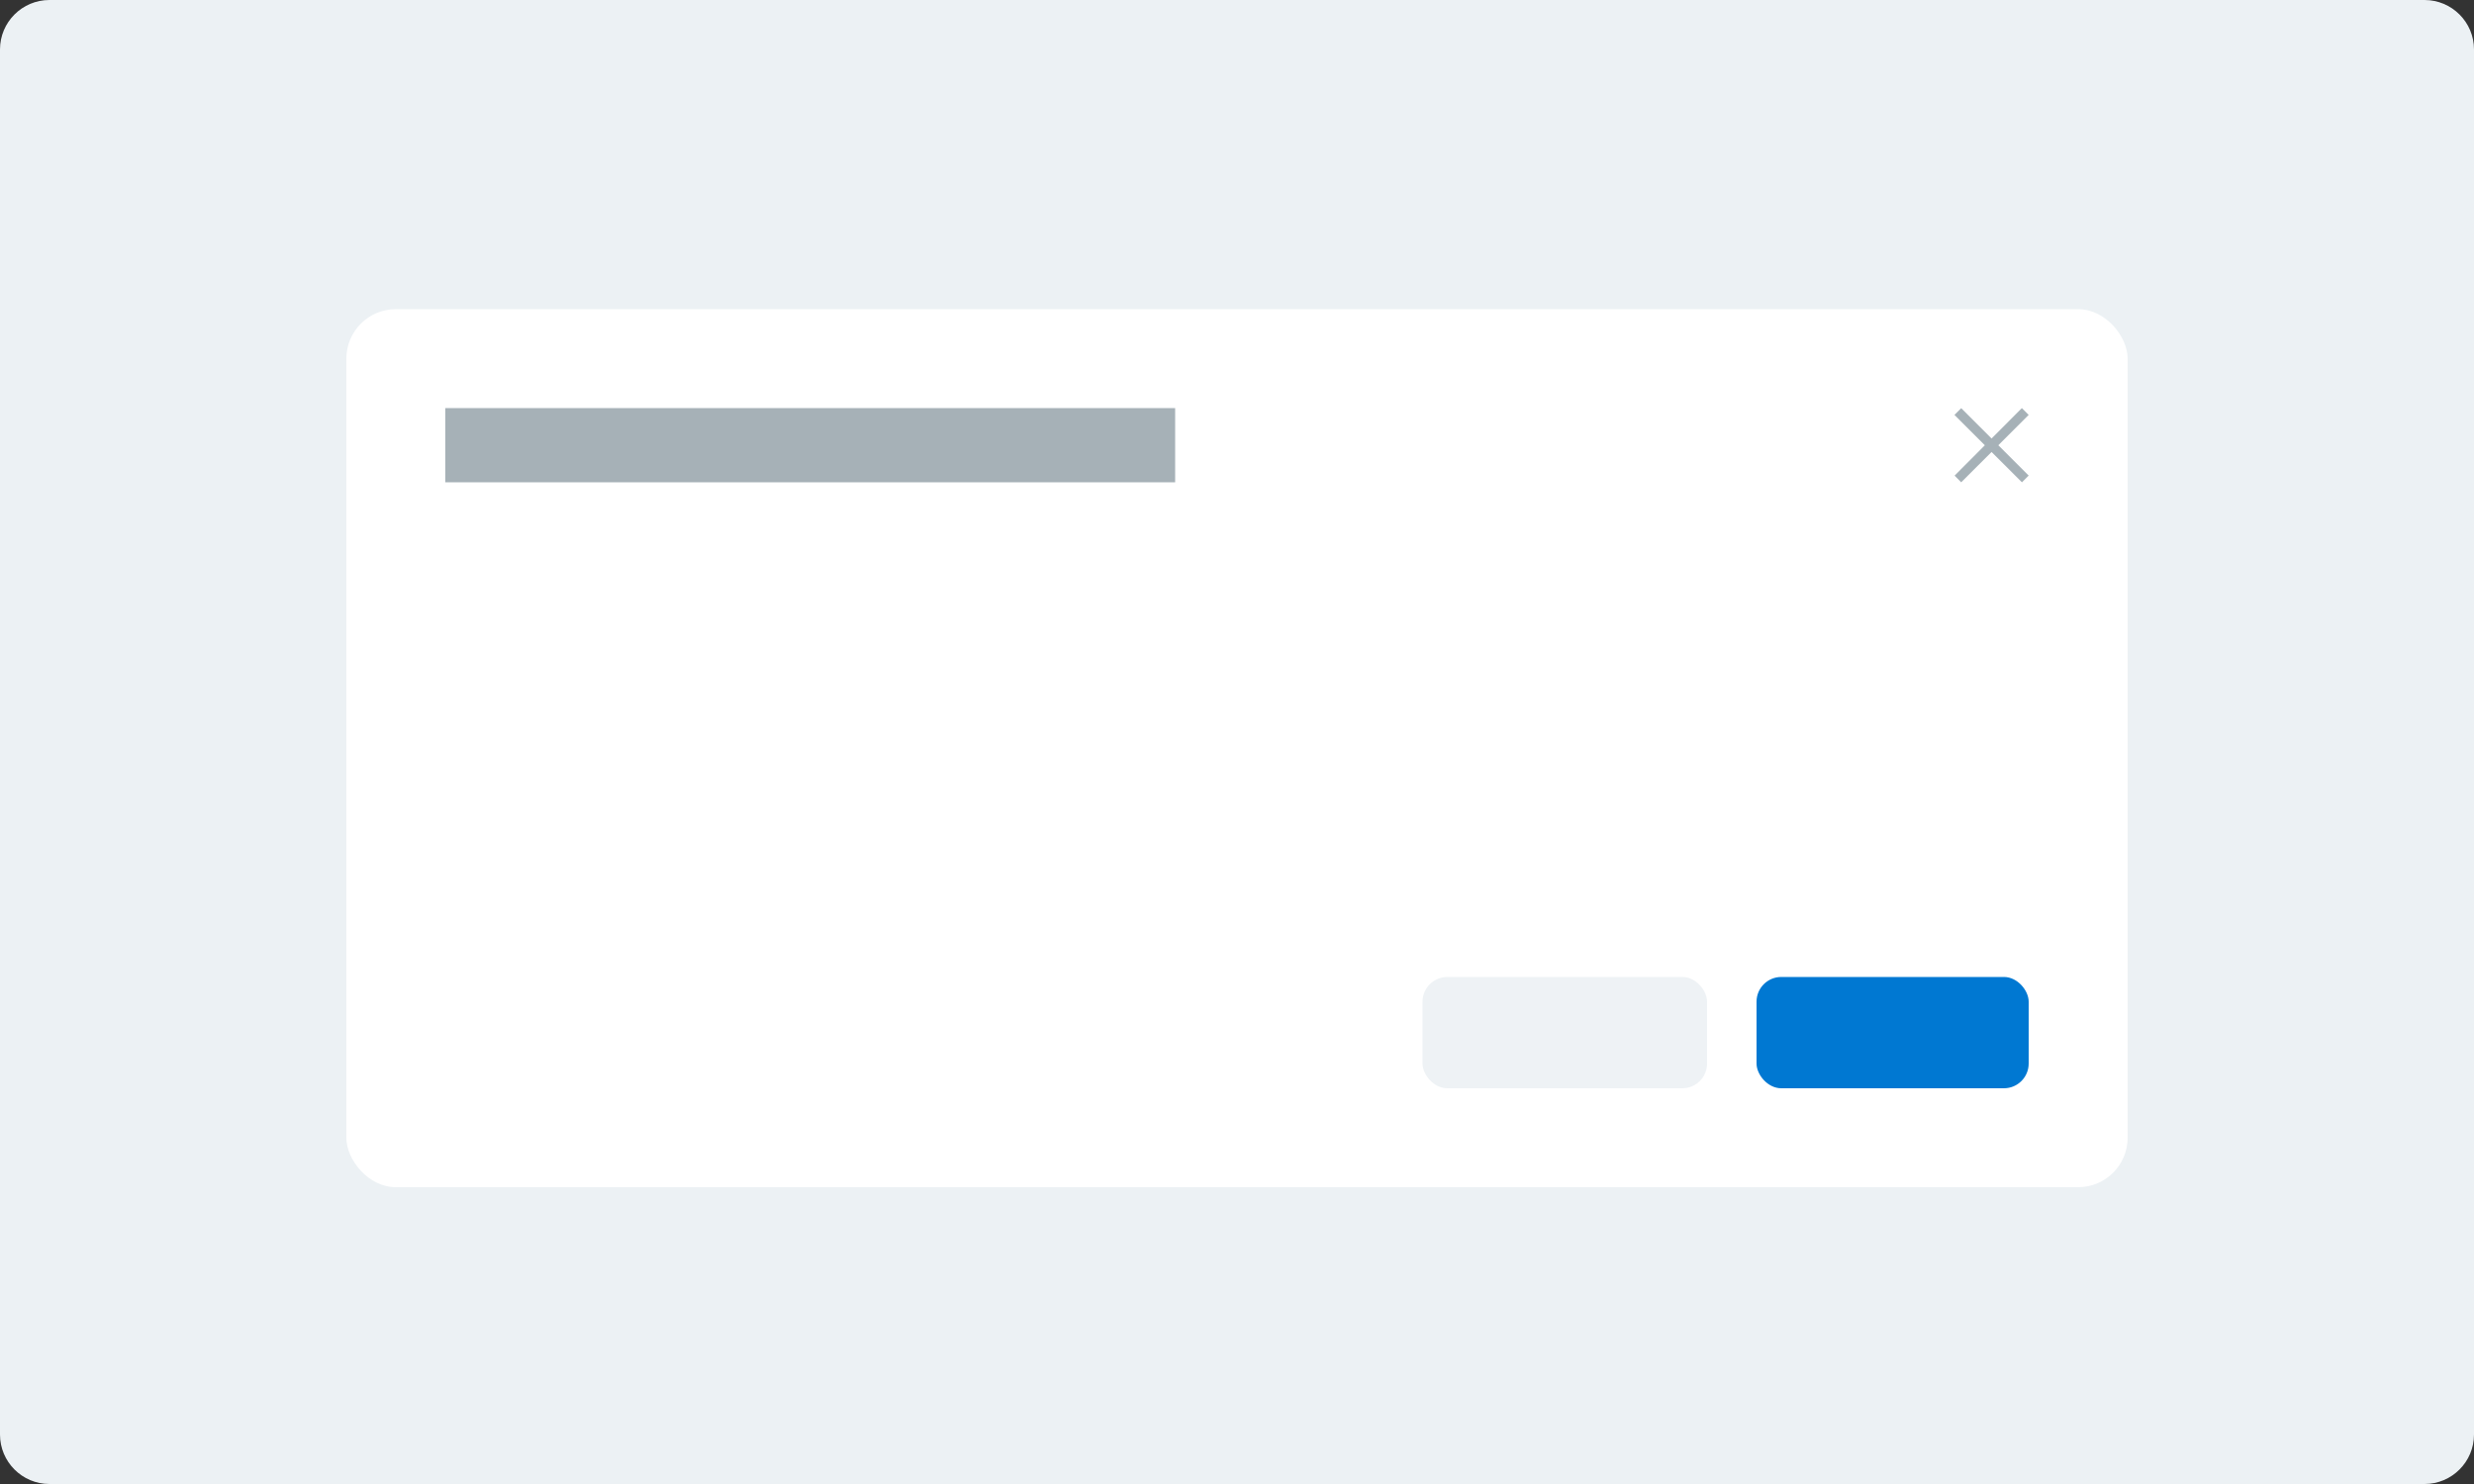 <svg width="200" height="120" viewBox="0 0 200 120" fill="none" xmlns="http://www.w3.org/2000/svg">
  <rect x="0" y="0" width="200" height="120" fill="#333333" stroke="none"/>
  <path
    d="M0 4C0 1.791 1.791 0 4 0H196C198.209 0 200 1.791 200 4V116C200 118.209 198.209 120 196 120H4C1.791 120 0 118.209 0 116V4Z"
    fill="#ECF1F4"
  />
  <rect x="28" y="25" width="144" height="71" rx="4" fill="white" />
  <rect x="142" y="79" width="22" height="9" rx="2" fill="#0078D2" />
  <rect x="115" y="79" width="23" height="9" rx="2" fill="#004269" fill-opacity="0.07" />
  <path
    d="M158.011 38.46L158.545 39L161 36.548L163.454 38.999L163.455 39L164 38.455L161.545 36.003L164 33.55L163.449 33L161 35.458L158.546 33.006L158 33.55L160.456 36.005L158.011 38.46Z"
    fill="#002033"
    fill-opacity="0.35"
  />
  <rect width="59" height="6" transform="translate(36 33)" fill="#002033" fill-opacity="0.35" />
</svg>
